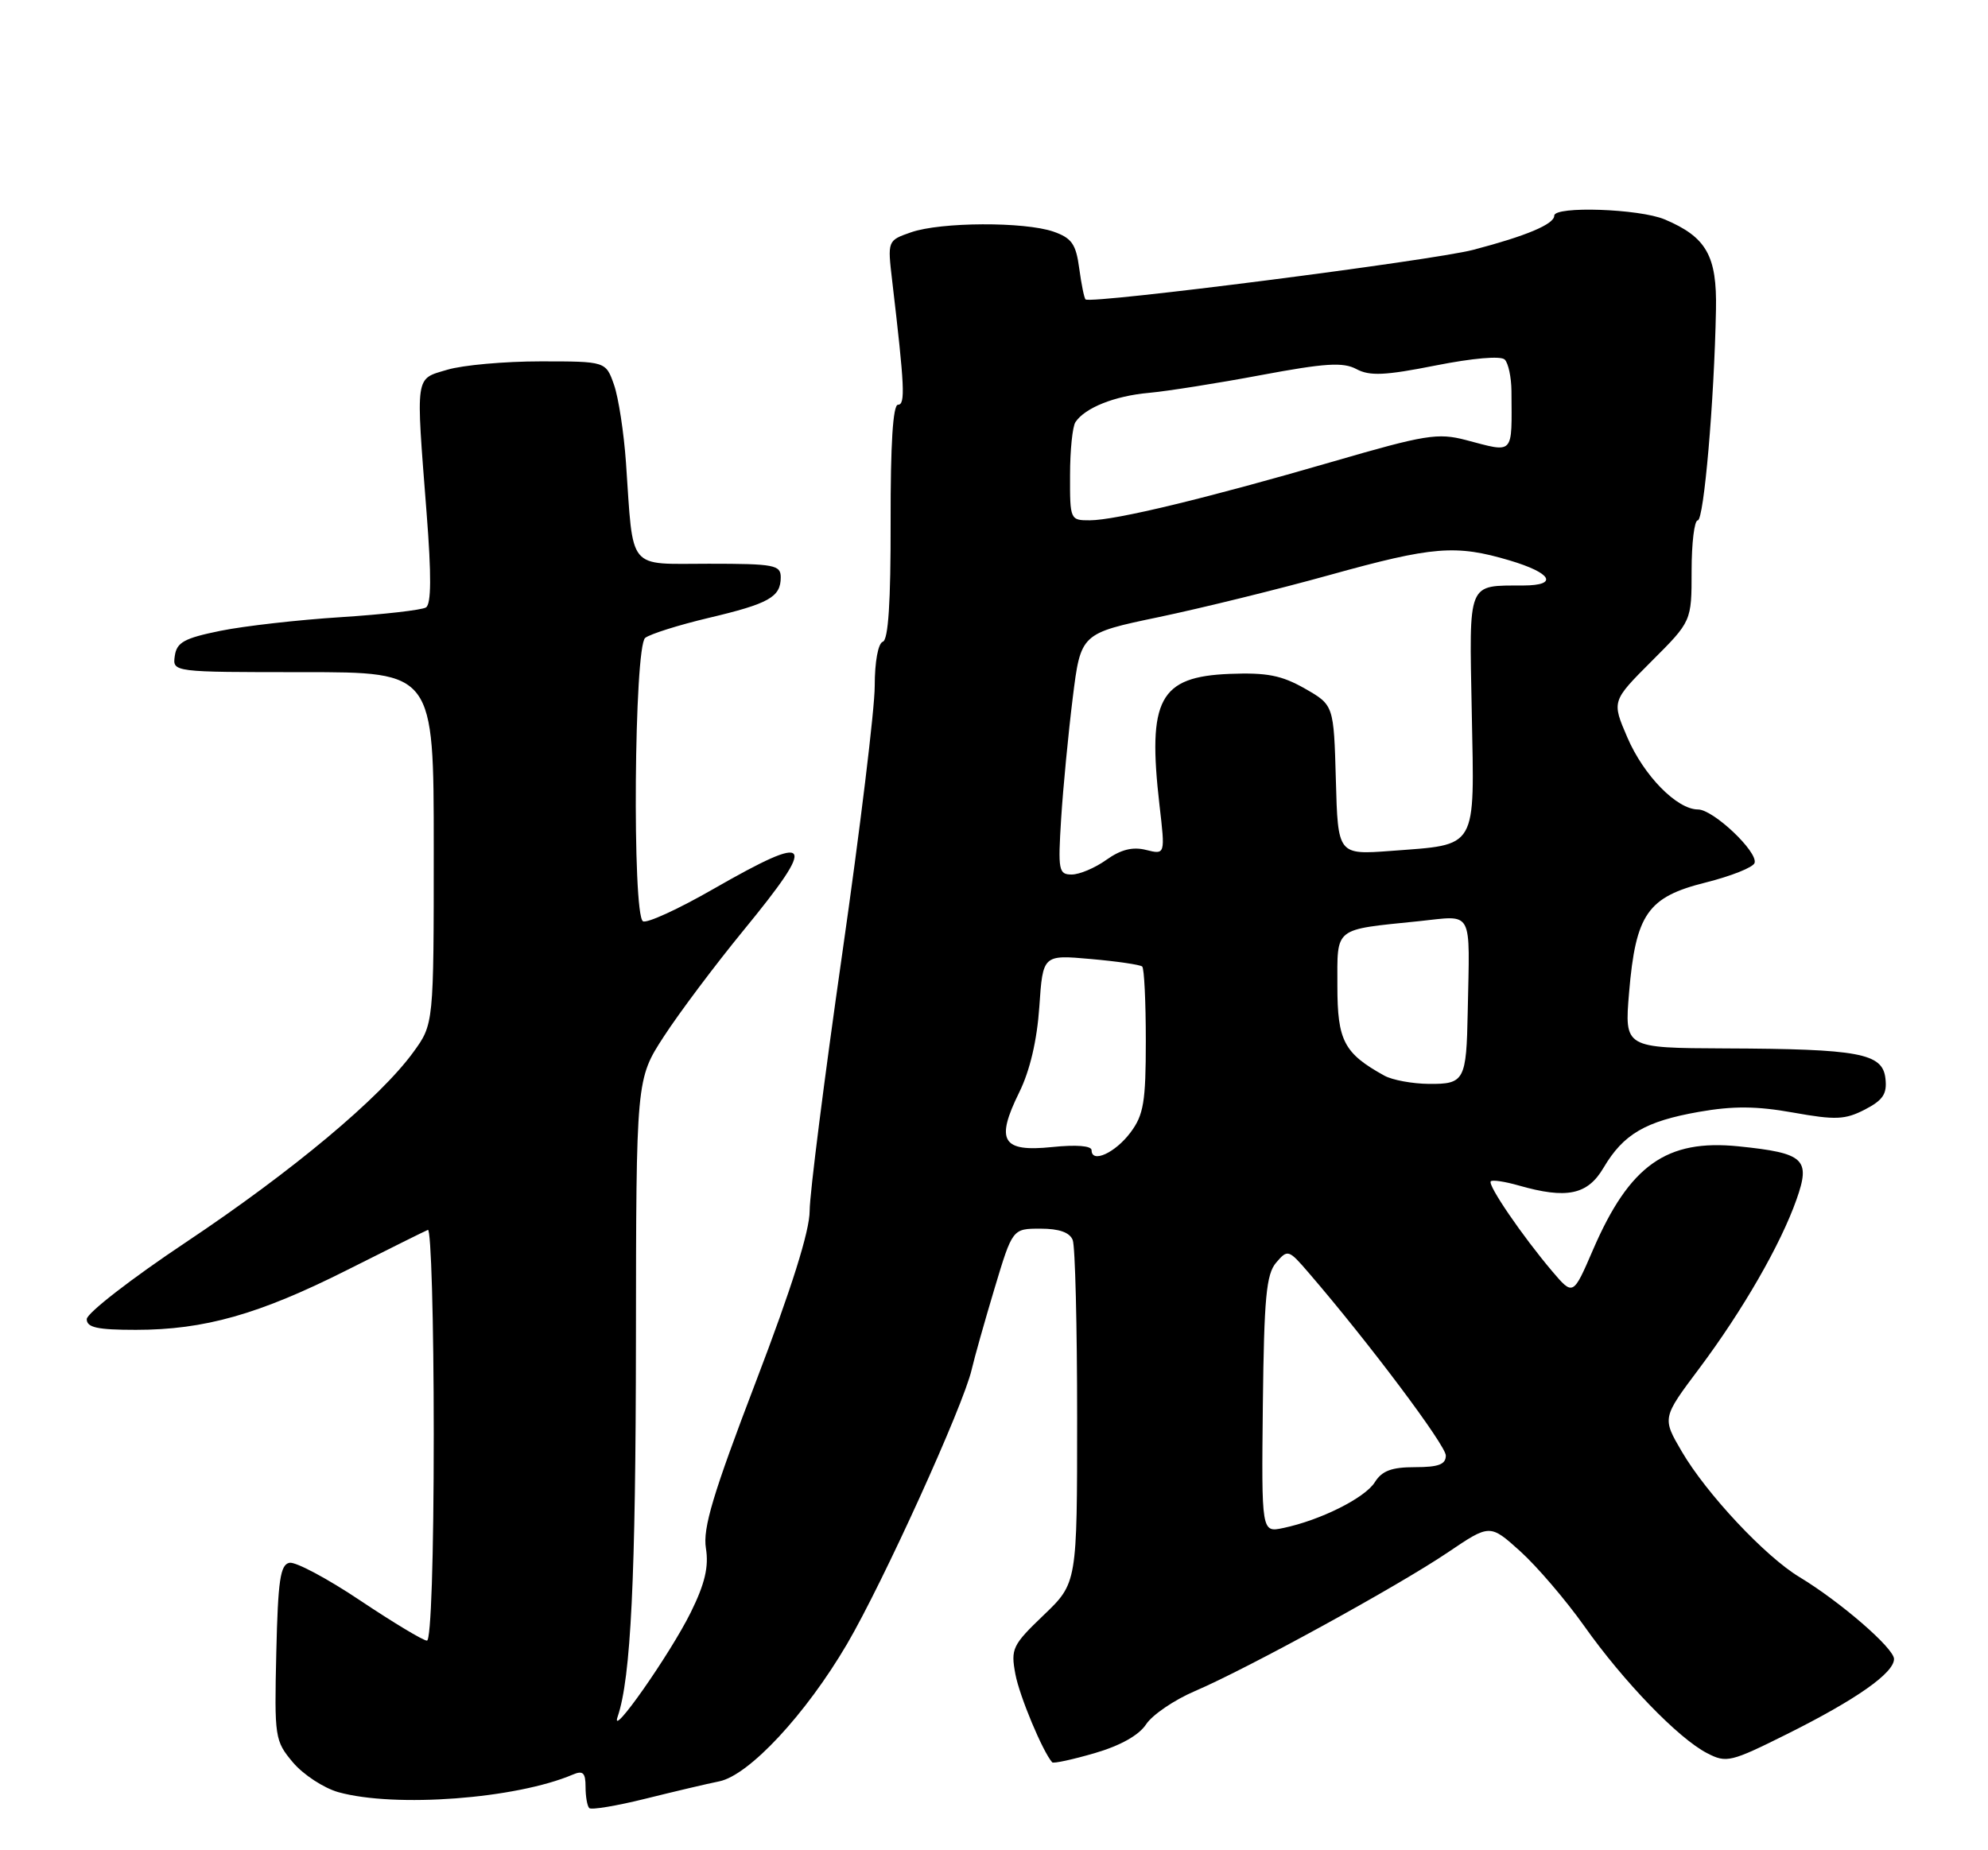 <?xml version="1.0" encoding="UTF-8" standalone="no"?>
<!DOCTYPE svg PUBLIC "-//W3C//DTD SVG 1.1//EN" "http://www.w3.org/Graphics/SVG/1.1/DTD/svg11.dtd" >
<svg xmlns="http://www.w3.org/2000/svg" xmlns:xlink="http://www.w3.org/1999/xlink" version="1.1" viewBox="0 0 275 256">
 <g >
 <path fill="currentColor"
d=" M 99.50 246.47 C 103.63 245.62 111.47 237.19 117.17 227.47 C 122.15 218.97 133.27 194.49 134.41 189.50 C 134.79 187.85 136.22 182.79 137.58 178.25 C 140.06 170.00 140.06 170.00 143.93 170.00 C 146.52 170.00 147.98 170.52 148.39 171.58 C 148.73 172.45 149.00 183.48 149.00 196.10 C 149.00 219.03 149.00 219.03 144.38 223.46 C 140.04 227.62 139.80 228.12 140.46 231.65 C 141.03 234.69 144.23 242.35 145.55 243.84 C 145.72 244.03 148.36 243.46 151.42 242.57 C 154.99 241.53 157.55 240.09 158.54 238.58 C 159.40 237.27 162.44 235.20 165.30 233.98 C 172.65 230.83 193.41 219.44 200.30 214.78 C 206.10 210.86 206.10 210.86 210.30 214.64 C 212.61 216.73 216.58 221.37 219.13 224.96 C 224.59 232.68 232.16 240.52 236.14 242.57 C 238.82 243.96 239.40 243.82 247.24 239.91 C 256.78 235.15 262.00 231.48 262.00 229.54 C 262.00 228.05 254.56 221.61 248.91 218.20 C 244.19 215.36 236.06 206.68 232.65 200.85 C 229.92 196.19 229.92 196.19 235.05 189.35 C 241.07 181.31 246.32 172.19 248.51 165.97 C 250.49 160.36 249.61 159.54 240.50 158.61 C 230.53 157.59 225.42 161.22 220.37 172.90 C 217.61 179.30 217.61 179.30 214.72 175.90 C 210.58 171.01 205.74 163.93 206.22 163.45 C 206.45 163.22 208.17 163.48 210.06 164.02 C 216.73 165.93 219.61 165.33 221.82 161.57 C 224.57 156.92 227.59 155.15 235.01 153.84 C 239.74 153.01 242.98 153.03 248.06 153.94 C 253.93 154.99 255.23 154.93 257.97 153.52 C 260.49 152.21 261.06 151.35 260.81 149.20 C 260.41 145.73 257.20 145.13 238.60 145.06 C 224.71 145.00 224.71 145.00 225.35 137.34 C 226.27 126.47 227.91 124.11 235.93 122.11 C 239.47 121.22 242.52 120.01 242.71 119.40 C 243.20 117.87 237.00 112.00 234.89 112.00 C 231.97 112.00 227.38 107.32 225.11 102.03 C 222.95 97.01 222.95 97.01 228.47 91.48 C 234.00 85.96 234.00 85.96 234.00 78.98 C 234.00 75.14 234.38 72.00 234.85 72.00 C 235.70 72.00 237.13 55.46 237.37 42.85 C 237.52 35.39 236.05 32.80 230.28 30.36 C 226.78 28.88 215.00 28.48 215.00 29.84 C 215.00 31.02 211.12 32.65 203.78 34.57 C 198.12 36.05 150.97 42.08 150.17 41.43 C 149.98 41.29 149.59 39.35 149.29 37.14 C 148.84 33.77 148.26 32.94 145.73 32.05 C 141.72 30.66 130.13 30.71 126.03 32.14 C 122.76 33.28 122.76 33.28 123.42 38.89 C 125.14 53.53 125.26 56.00 124.22 56.00 C 123.52 56.00 123.18 61.44 123.20 72.21 C 123.22 83.30 122.88 88.54 122.12 88.79 C 121.47 89.01 121.00 91.57 121.00 94.92 C 121.00 98.09 118.97 114.77 116.50 132.00 C 114.03 149.23 112.00 165.21 112.00 167.52 C 112.00 170.32 109.53 178.18 104.54 191.23 C 98.62 206.72 97.20 211.46 97.65 214.22 C 98.06 216.78 97.52 219.11 95.55 223.10 C 92.71 228.85 84.30 240.85 85.44 237.52 C 87.27 232.15 87.94 218.36 87.97 185.41 C 88.00 149.31 88.00 149.31 91.83 143.41 C 93.94 140.16 98.89 133.56 102.83 128.75 C 113.20 116.10 112.47 115.10 98.65 123.02 C 93.83 125.79 89.46 127.79 88.94 127.47 C 87.44 126.53 87.72 89.46 89.25 88.26 C 89.94 87.72 93.88 86.48 98.00 85.50 C 106.38 83.52 108.00 82.61 108.00 79.88 C 108.00 78.17 107.12 78.00 98.05 78.00 C 86.67 78.00 87.64 79.18 86.59 64.00 C 86.30 59.87 85.56 55.03 84.94 53.25 C 83.80 50.00 83.80 50.00 74.77 50.00 C 69.80 50.00 63.99 50.52 61.87 51.16 C 57.37 52.50 57.51 51.58 59.01 70.95 C 59.69 79.65 59.66 83.59 58.92 84.05 C 58.33 84.41 53.05 85.01 47.18 85.39 C 41.30 85.76 33.80 86.61 30.50 87.28 C 25.49 88.30 24.45 88.87 24.18 90.75 C 23.86 93.00 23.86 93.00 41.93 93.00 C 60.00 93.00 60.00 93.00 60.00 117.35 C 60.00 141.70 60.00 141.70 57.16 145.60 C 52.56 151.92 40.47 162.03 25.75 171.86 C 18.19 176.90 12.00 181.70 12.00 182.52 C 12.00 183.68 13.46 184.00 18.79 184.00 C 28.26 184.00 35.81 181.86 47.94 175.76 C 53.68 172.87 58.74 170.35 59.19 170.17 C 59.63 169.98 60.00 182.70 60.00 198.42 C 60.00 215.50 59.62 227.00 59.06 227.00 C 58.55 227.00 54.41 224.51 49.86 221.47 C 45.31 218.42 40.90 216.07 40.05 216.23 C 38.77 216.47 38.45 218.65 38.22 228.65 C 37.95 240.43 38.01 240.86 40.53 243.86 C 41.96 245.55 44.79 247.40 46.81 247.97 C 54.67 250.15 71.38 248.89 79.25 245.53 C 80.64 244.94 81.00 245.28 81.00 247.23 C 81.00 248.57 81.23 249.89 81.51 250.17 C 81.79 250.45 85.27 249.87 89.26 248.88 C 93.24 247.89 97.85 246.80 99.50 246.47 Z  M 174.69 194.33 C 174.86 179.54 175.16 176.30 176.53 174.70 C 178.13 172.83 178.25 172.87 181.06 176.14 C 189.31 185.72 200.00 199.97 200.00 201.39 C 200.00 202.62 198.99 203.00 195.74 203.00 C 192.51 203.00 191.17 203.50 190.18 205.08 C 188.82 207.26 182.64 210.35 177.50 211.42 C 174.50 212.05 174.50 212.05 174.69 194.33 Z  M 151.00 159.15 C 151.00 158.53 148.89 158.36 145.52 158.71 C 138.62 159.42 137.68 157.86 140.99 151.14 C 142.47 148.14 143.45 143.96 143.77 139.30 C 144.26 132.10 144.26 132.10 150.88 132.69 C 154.52 133.01 157.72 133.48 158.00 133.73 C 158.28 133.97 158.50 138.61 158.50 144.02 C 158.50 152.46 158.20 154.26 156.39 156.68 C 154.28 159.51 151.00 161.01 151.00 159.15 Z  M 191.50 148.83 C 185.91 145.74 185.00 144.00 185.00 136.43 C 185.00 128.19 184.39 128.68 196.25 127.46 C 203.91 126.67 203.31 125.57 203.03 140.00 C 202.85 149.50 202.58 150.01 197.68 149.97 C 195.38 149.95 192.60 149.44 191.50 148.83 Z  M 146.79 113.25 C 147.06 108.99 147.78 101.48 148.39 96.57 C 149.50 87.64 149.50 87.64 160.31 85.38 C 166.26 84.13 176.88 81.52 183.92 79.56 C 198.24 75.58 201.37 75.33 208.82 77.54 C 214.67 79.28 215.62 80.99 210.75 81.01 C 202.90 81.05 203.24 80.23 203.59 98.57 C 203.96 117.74 204.51 116.81 192.45 117.73 C 185.07 118.28 185.07 118.28 184.79 107.92 C 184.50 97.56 184.50 97.56 180.50 95.27 C 177.28 93.44 175.25 93.04 170.10 93.24 C 160.37 93.63 158.71 96.74 160.39 111.38 C 161.19 118.26 161.19 118.26 158.54 117.60 C 156.68 117.13 155.05 117.54 153.04 118.97 C 151.48 120.09 149.32 121.00 148.25 121.00 C 146.44 121.00 146.34 120.43 146.79 113.25 Z  M 148.02 65.75 C 148.02 62.31 148.36 59.00 148.77 58.40 C 150.09 56.42 154.20 54.78 158.90 54.36 C 161.43 54.13 168.42 53.03 174.43 51.90 C 183.31 50.24 185.79 50.08 187.64 51.07 C 189.47 52.05 191.59 51.96 198.58 50.57 C 203.73 49.55 207.61 49.21 208.15 49.75 C 208.65 50.25 209.06 52.19 209.08 54.08 C 209.13 63.10 209.54 62.66 202.76 60.88 C 198.90 59.87 197.16 60.15 184.40 63.86 C 166.85 68.96 154.34 71.98 150.75 71.99 C 148.04 72.00 148.00 71.91 148.02 65.75 Z "/>
</g>
</svg>